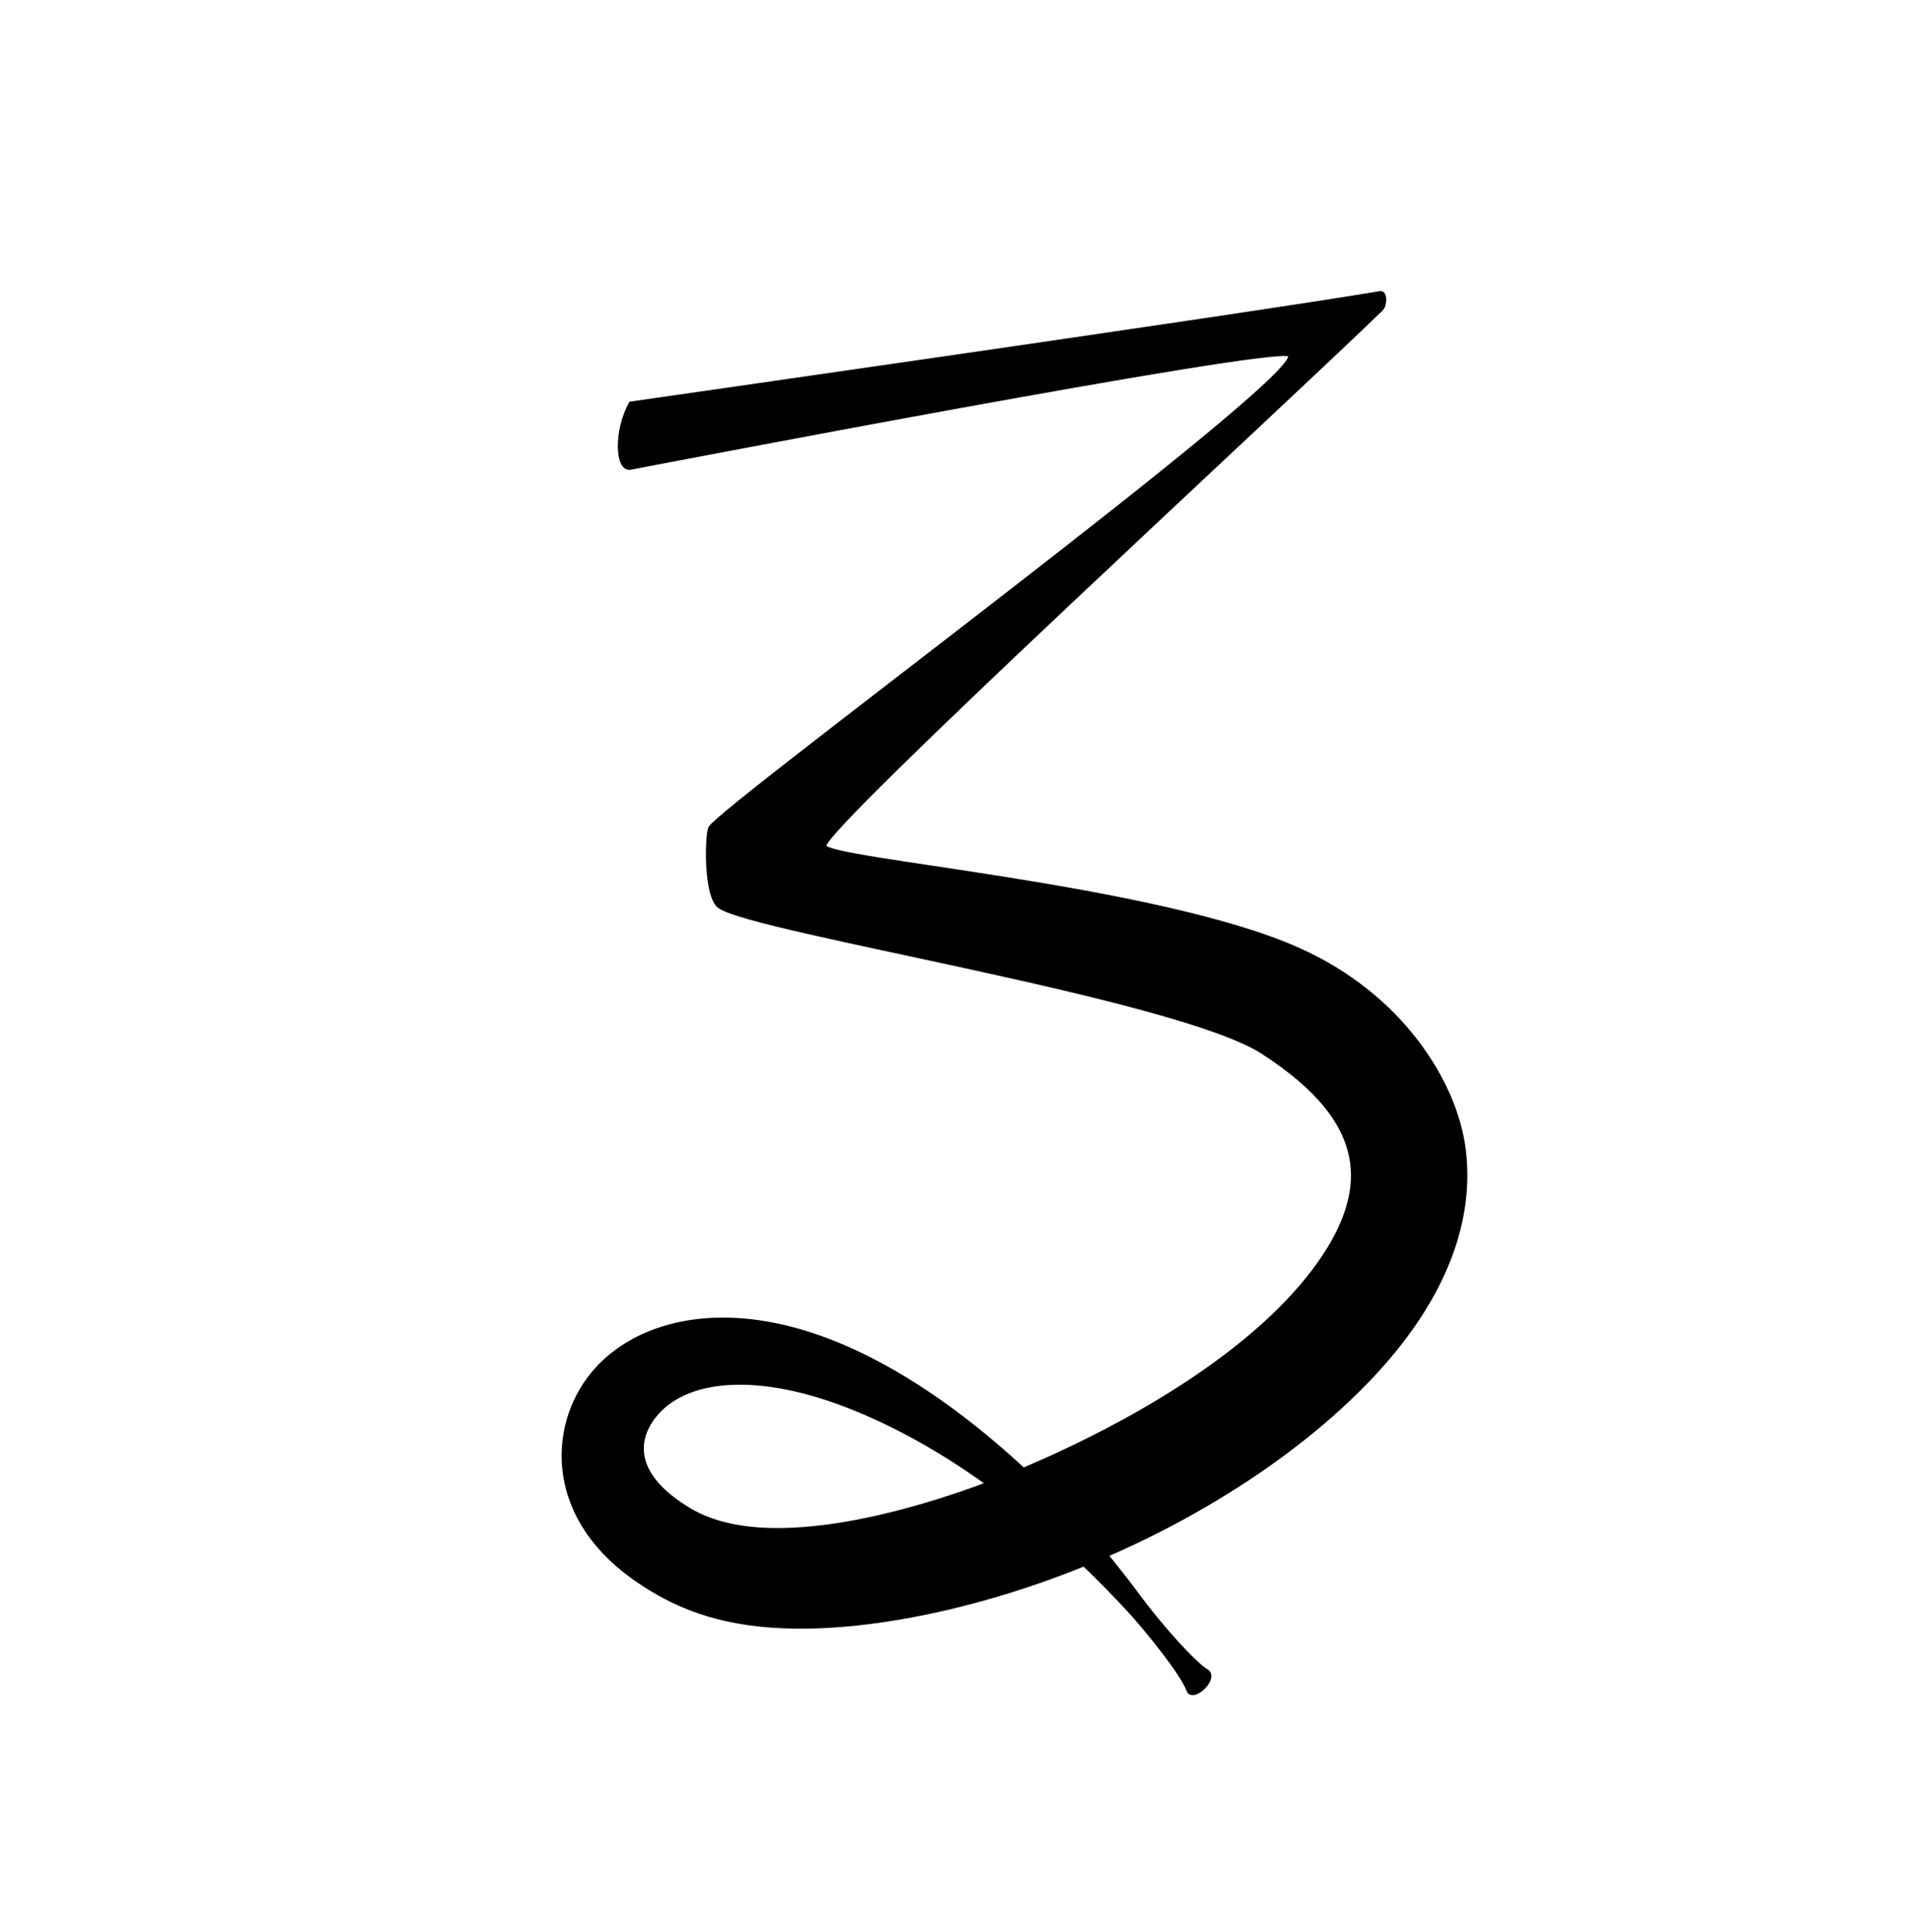 <?xml version="1.0" encoding="UTF-8" standalone="no"?>
<!DOCTYPE svg PUBLIC "-//W3C//DTD SVG 1.1//EN" "http://www.w3.org/Graphics/SVG/1.1/DTD/svg11.dtd">
<svg width="100%" height="100%" viewBox="0 0 973 974" version="1.1" xmlns="http://www.w3.org/2000/svg" xmlns:xlink="http://www.w3.org/1999/xlink" xml:space="preserve" xmlns:serif="http://www.serif.com/" style="fill-rule:evenodd;clip-rule:evenodd;stroke-linejoin:round;stroke-miterlimit:2;">
    <g transform="matrix(1,0,0,1,-2500,-28)">
        <g id="bha" transform="matrix(1,0,0,1,0,28.855)">
            <rect x="2500" y="0" width="972.222" height="972.222" style="fill:none;"/>
            <g transform="matrix(1,0,0,1,-9.565,-35.406)">
                <path d="M2872.31,491.817C2890.9,504.399 3103.06,537.296 3146.27,565.308C3173.8,583.154 3188.57,601.384 3191.1,621.137C3192.99,635.846 3187.86,650.505 3178.96,664.858C3155.97,701.942 3108.81,735.227 3057.6,760.686C3047.04,765.936 3036.31,770.882 3025.52,775.424C2982.1,735.326 2942.75,713.552 2909.71,704.697C2863.24,692.245 2828.58,704.857 2810.58,724.548C2786.75,750.611 2783.85,797.632 2828.45,829.753C2849.3,844.764 2872.24,853.48 2904.48,854.772C2935.36,856.01 2971.99,850.5 3009.6,839.626C3025.04,835.162 3040.65,829.766 3056.07,823.53C3063.49,830.66 3071,838.302 3078.58,846.483C3087.97,856.62 3105.66,878.71 3108.56,886.853C3110.72,892.896 3124.14,880.472 3117.75,876.879C3112.91,874.152 3096.88,857.455 3081.51,836.524C3077.59,831.191 3070.21,822.067 3067.54,818.717C3072.57,816.538 3077.56,814.265 3082.52,811.908C3144.71,782.308 3199.7,739.541 3227.39,694.879C3243.76,668.479 3251.09,640.957 3247.62,613.9C3243.41,580.975 3216.76,536.626 3163.94,513.124C3091.73,480.994 2926.74,468.422 2925.28,461.131C2923.59,452.747 3158.33,237.022 3206.03,190.491C3208.03,188.548 3208.42,181.639 3205.24,182.179C3142.55,192.836 2827.45,237.861 2827.45,237.861C2819.72,251.655 2820.36,271.607 2827.3,270.611C2827.3,270.611 3152.46,208.04 3159.52,213.59C3170.67,222.348 2874.01,440.79 2867.56,451.87C2865.71,455.046 2864.85,486.769 2872.31,491.817ZM3007.34,782.658C2983.98,765.826 2962,753.891 2942.06,745.621C2891.23,724.539 2854.36,729.477 2839.41,748.813C2829.3,761.888 2829.65,779.145 2856.91,795.591C2869.05,802.916 2885.14,806.263 2904.92,805.83C2931.18,805.256 2961.8,798.351 2993.32,787.686C2997.98,786.106 3002.66,784.432 3007.34,782.658Z" style="stroke:black;stroke-width:1.67px;"/>
            </g>
        </g>
    </g>
</svg>
